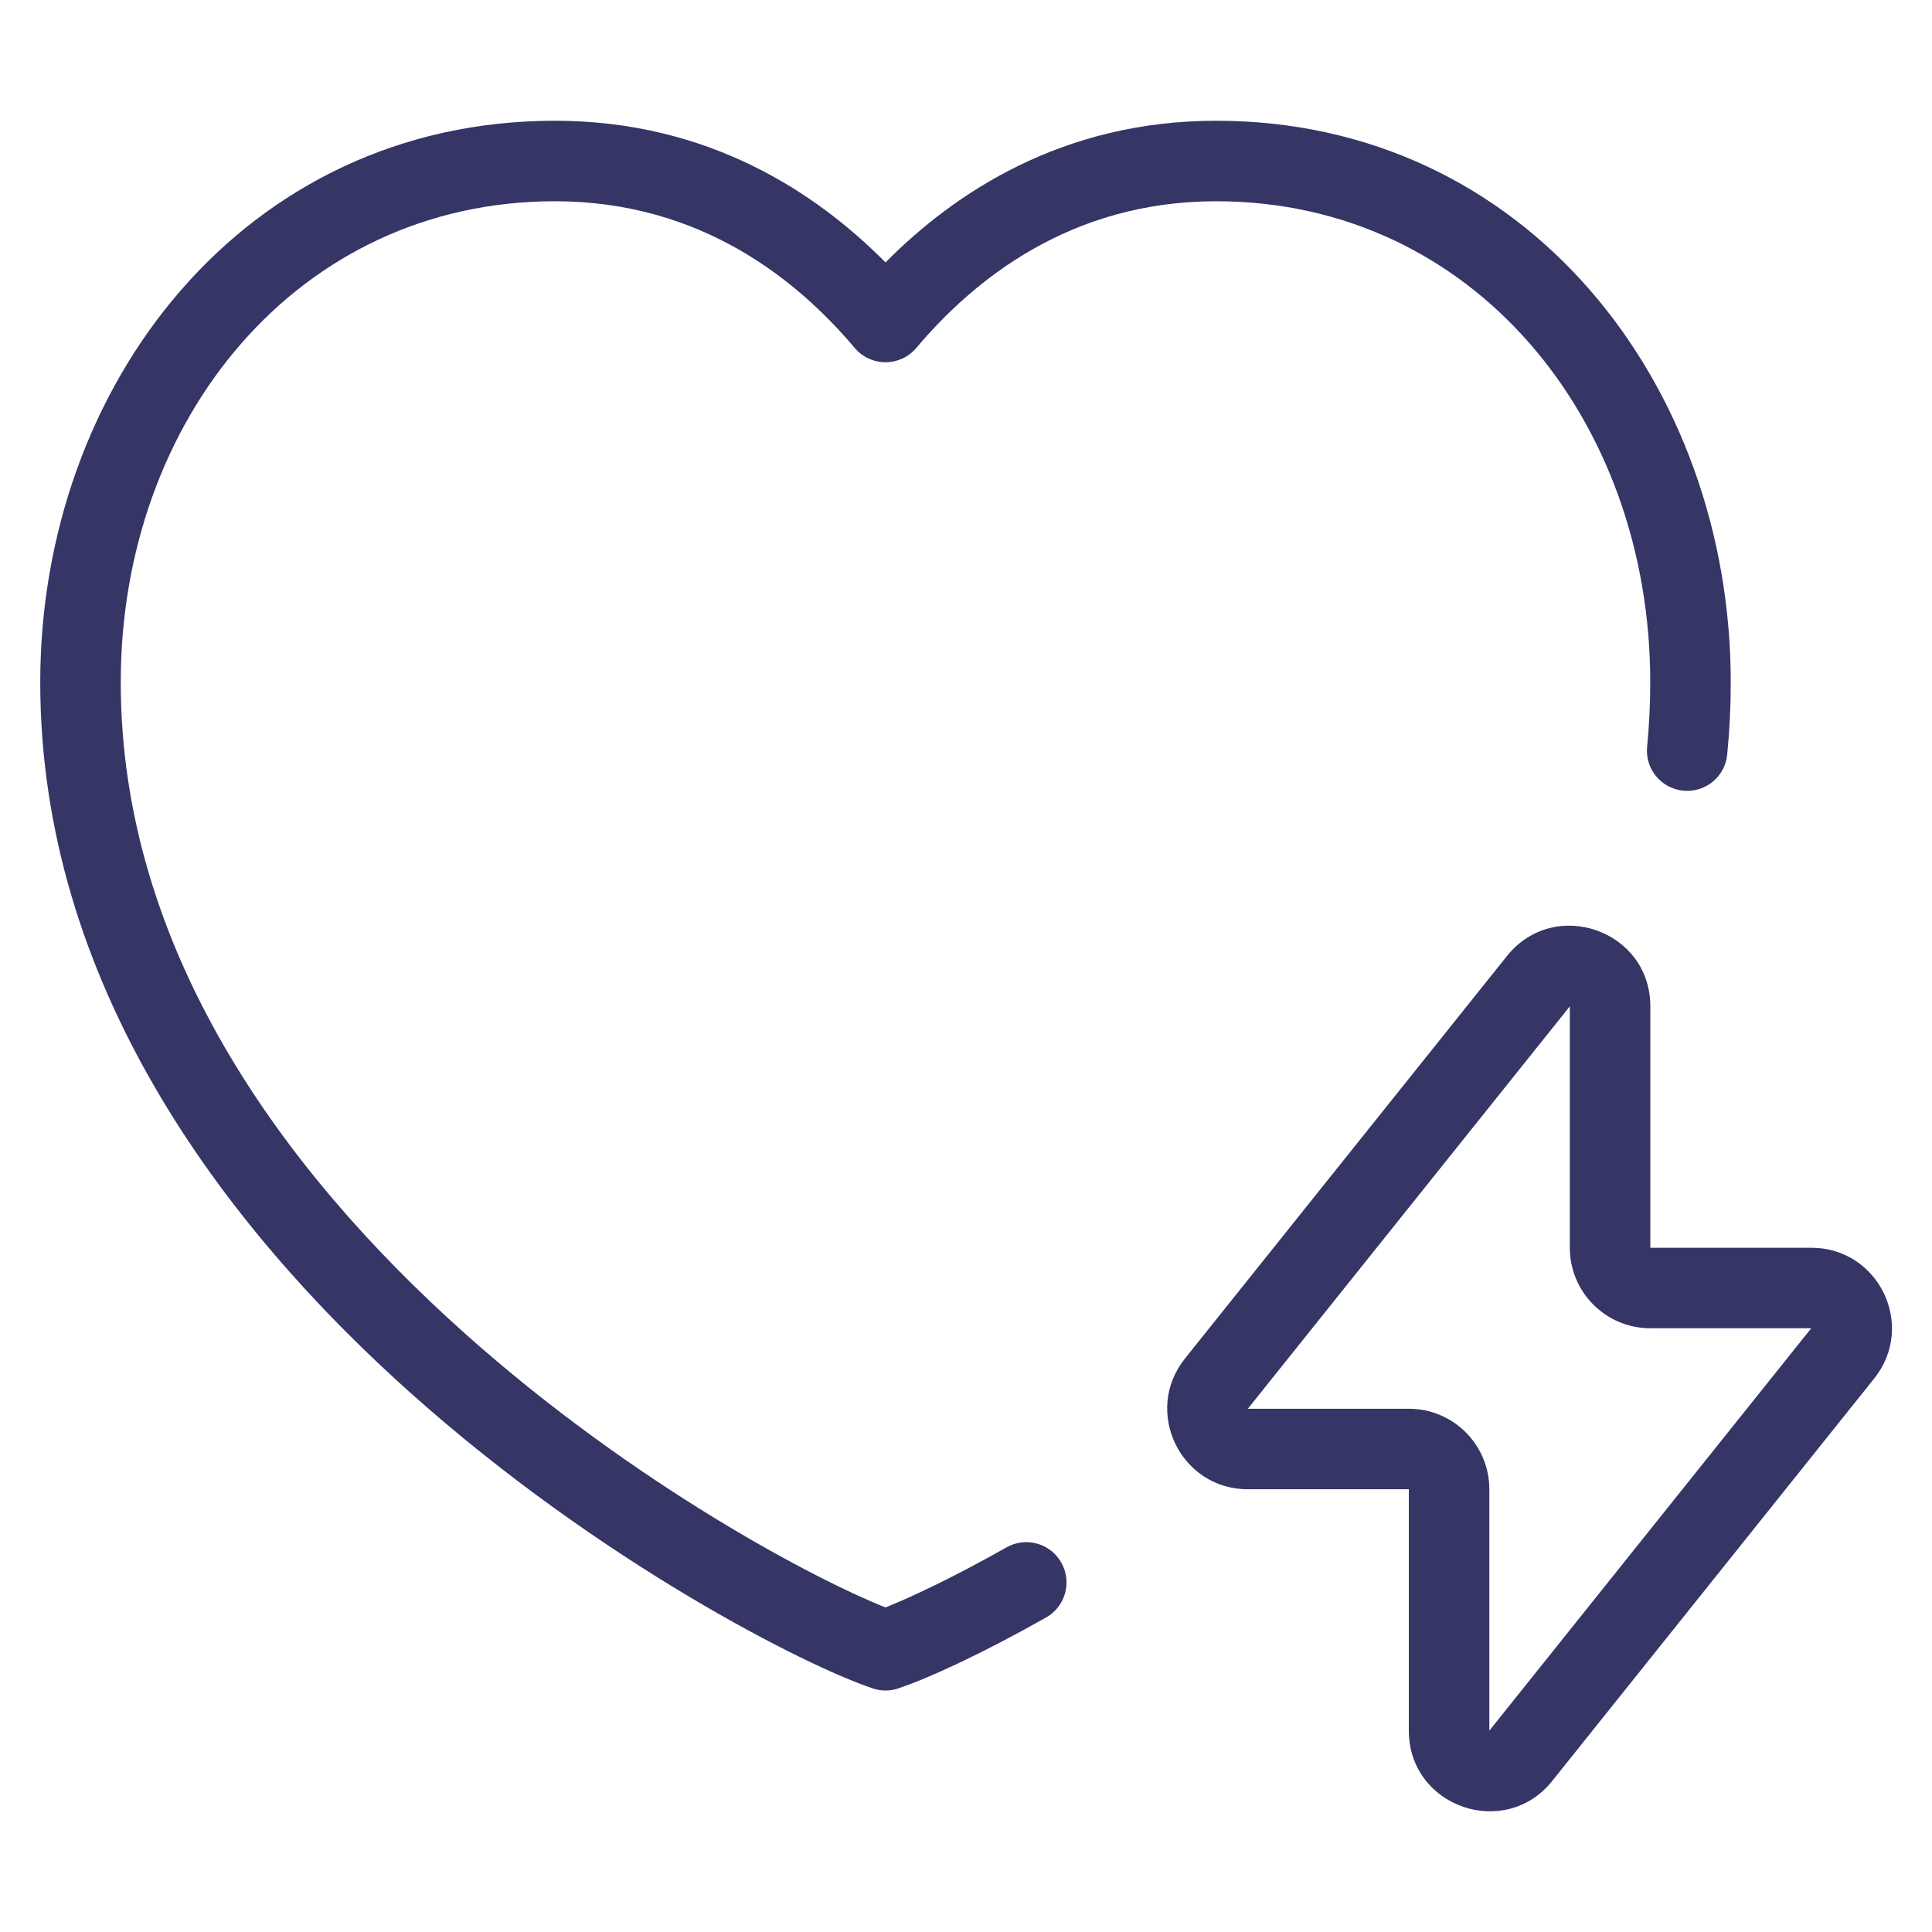<svg width="24" height="24" viewBox="0 0 24 24" fill="none" xmlns="http://www.w3.org/2000/svg">
<path d="M1.5 8.475C1.5 5.21 3.704 2.5 6.893 2.5C8.707 2.5 9.905 3.478 10.618 4.323C10.713 4.435 10.853 4.5 11 4.5C11.147 4.5 11.287 4.435 11.382 4.323C12.095 3.478 13.293 2.5 15.107 2.5C18.296 2.5 20.5 5.21 20.5 8.475C20.5 8.746 20.487 9.013 20.461 9.276C20.434 9.551 20.635 9.795 20.909 9.822C21.184 9.849 21.429 9.649 21.456 9.374C21.485 9.079 21.5 8.779 21.5 8.475C21.5 4.791 18.973 1.5 15.107 1.5C13.199 1.5 11.858 2.394 11 3.26C10.142 2.394 8.801 1.5 6.893 1.5C3.027 1.5 0.5 4.791 0.5 8.475C0.5 12.197 2.749 15.203 5.104 17.307C7.461 19.412 10.019 20.7 10.842 20.974C10.944 21.009 11.056 21.009 11.158 20.974C11.52 20.854 12.184 20.551 12.995 20.093C13.235 19.957 13.32 19.652 13.184 19.412C13.049 19.171 12.744 19.086 12.503 19.222C11.843 19.595 11.315 19.843 11 19.968C10.156 19.635 7.888 18.453 5.771 16.561C3.501 14.534 1.5 11.778 1.5 8.475Z" fill="#353566"/>
<path fill-rule="evenodd" clip-rule="evenodd" d="M20.501 12.501C20.501 11.555 19.31 11.139 18.72 11.876L14.72 16.876C14.196 17.531 14.663 18.5 15.501 18.5H17.501V21.499C17.501 22.445 18.692 22.861 19.282 22.124L23.282 17.124C23.806 16.469 23.339 15.5 22.501 15.5H20.501V12.501ZM19.501 12.501V15.5C19.501 16.053 19.949 16.5 20.501 16.5H22.5L18.501 21.499L18.501 18.5C18.501 17.947 18.053 17.5 17.501 17.5H15.501L19.501 12.501Z" fill="#353566"/>
</svg>

